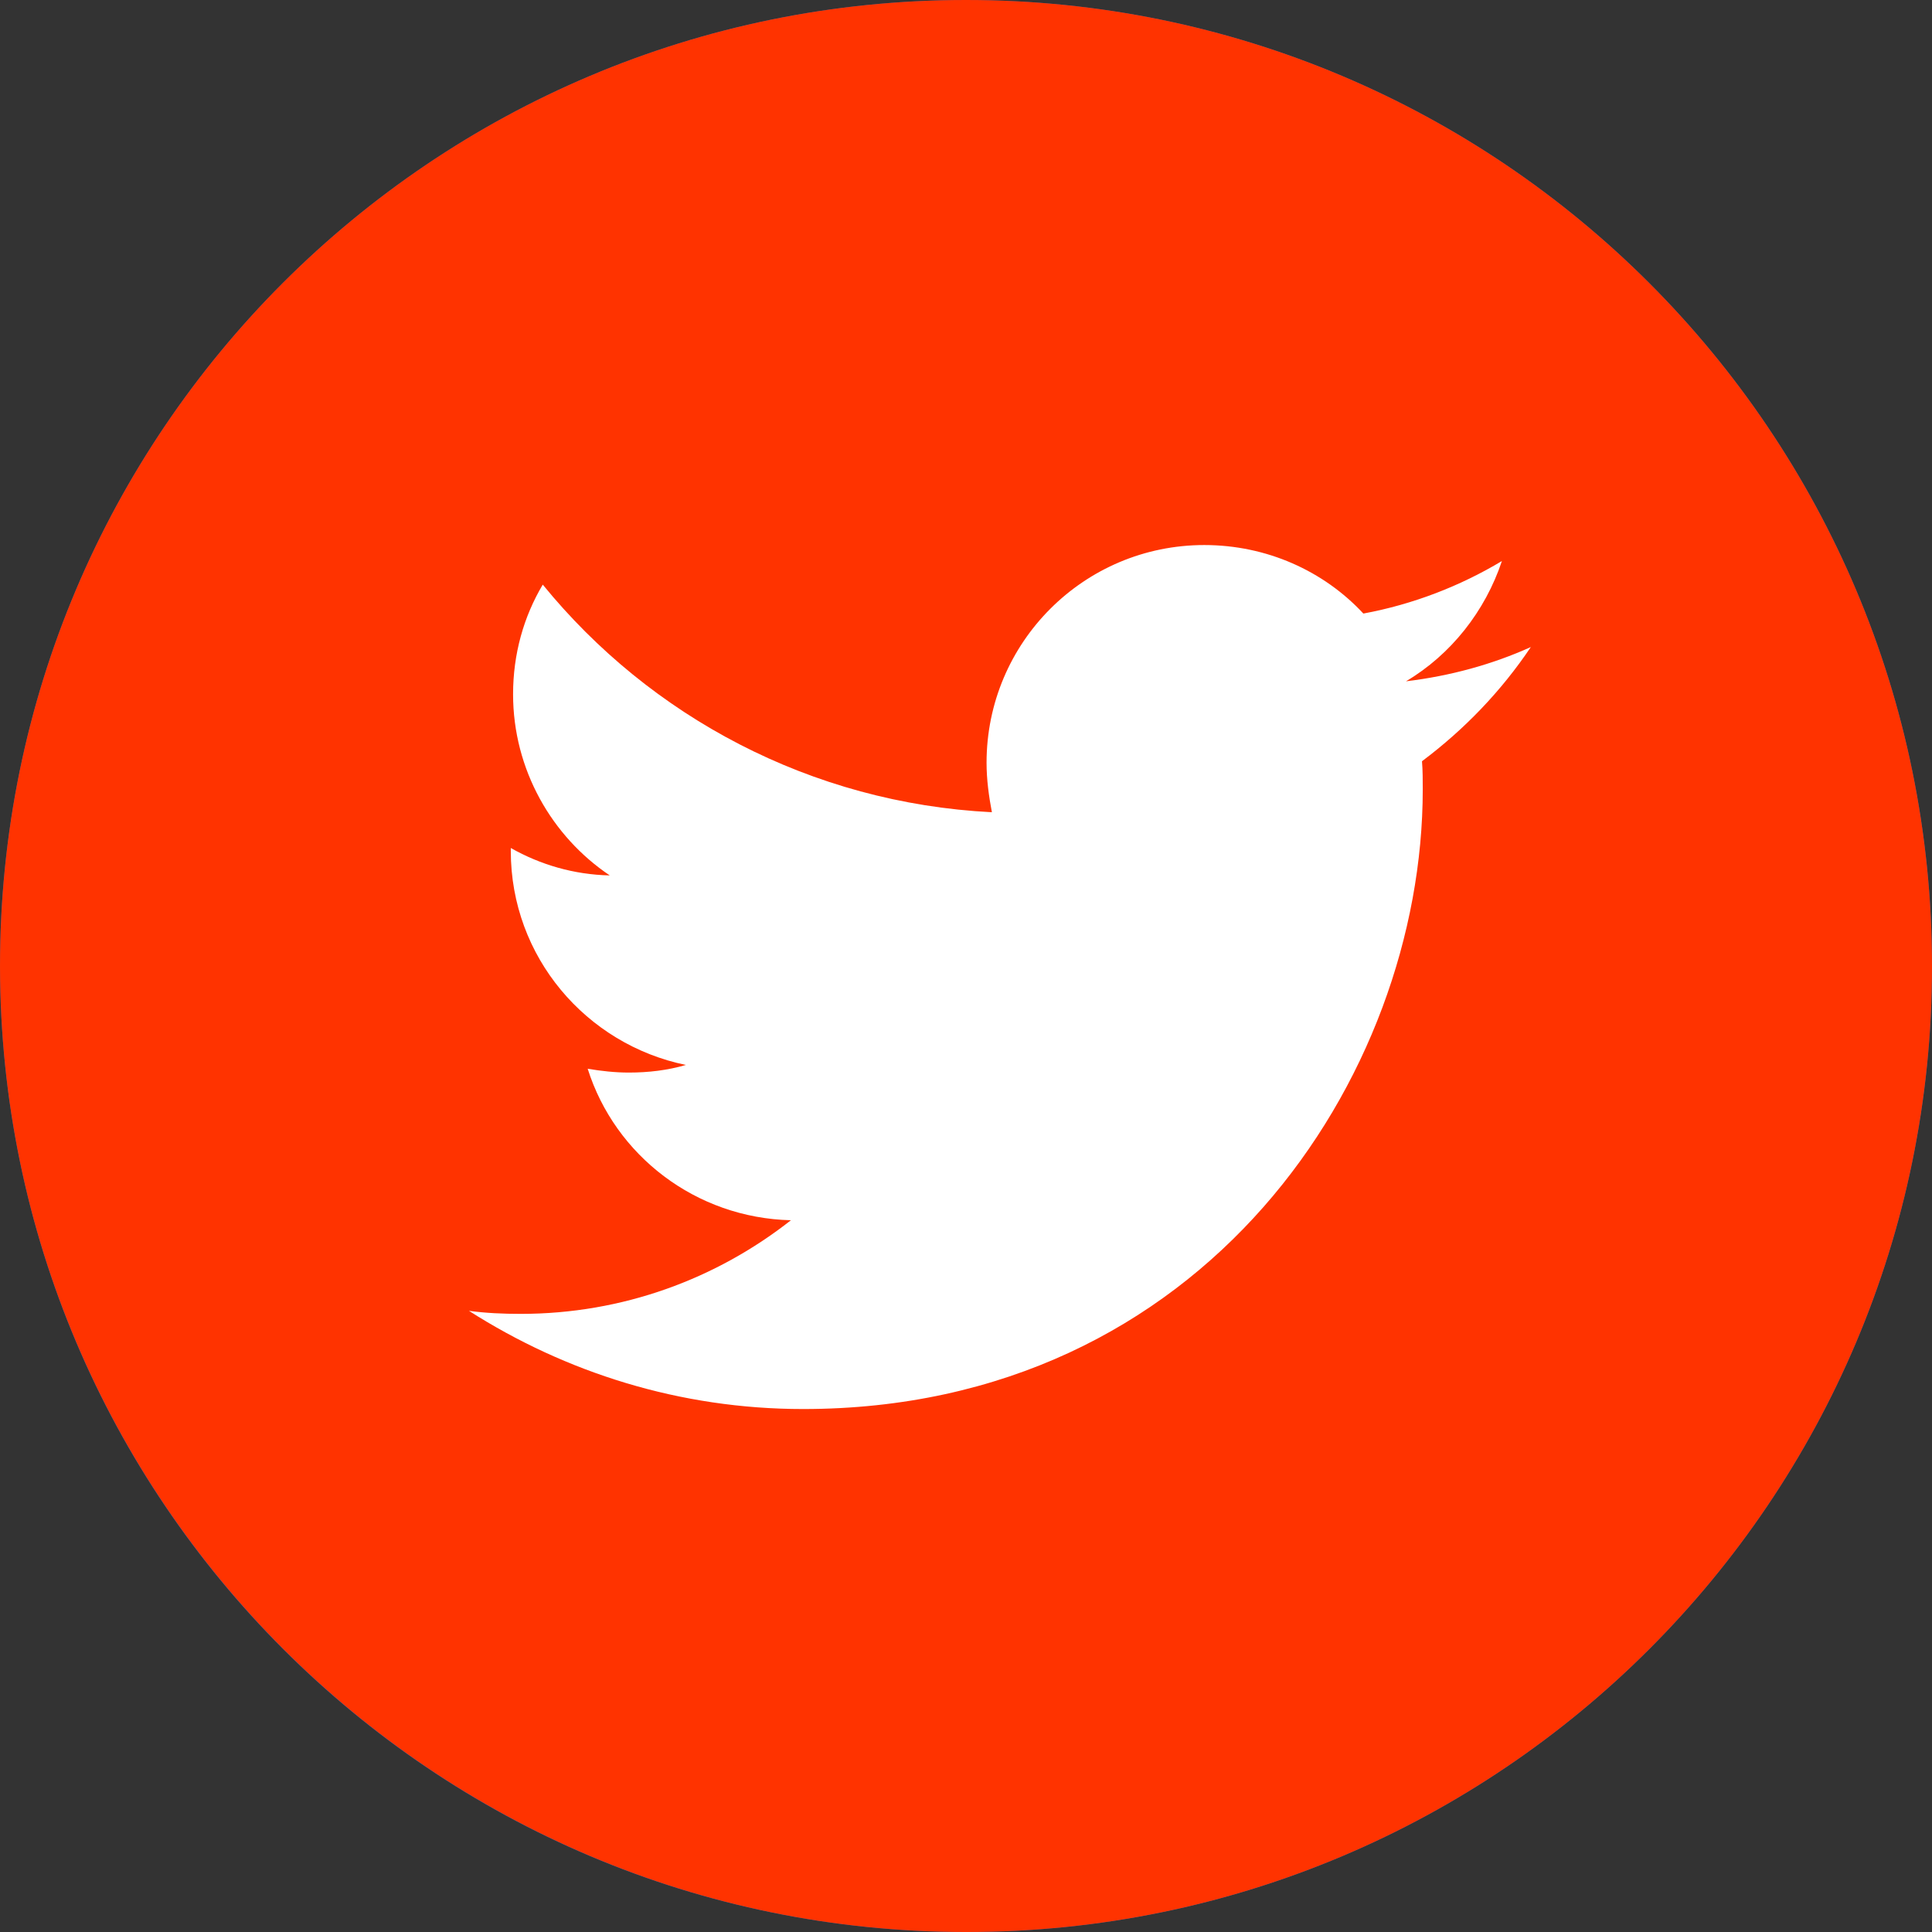 <?xml version="1.0" encoding="UTF-8"?>
<!DOCTYPE svg PUBLIC "-//W3C//DTD SVG 1.1//EN" "http://www.w3.org/Graphics/SVG/1.1/DTD/svg11.dtd">
<!-- Creator: CorelDRAW 2018 (64-Bit) -->
<svg xmlns="http://www.w3.org/2000/svg" xml:space="preserve" width="26.275mm" height="26.275mm" version="1.1" style="shape-rendering:geometricPrecision; text-rendering:geometricPrecision; image-rendering:optimizeQuality; fill-rule:evenodd; clip-rule:evenodd"
viewBox="0 0 5854.73 5854.73"
 xmlns:xlink="http://www.w3.org/1999/xlink">
 <rect x="0" y="0" width="5854.73" height="5854.73" fill="#333333" stroke="none"/>
 <defs>
  <style type="text/css">
   <![CDATA[
    .fil0 {fill:#2565AF}
    .fil1 {fill:#FF3300}
    .fil2 {fill:white}
   ]]>
  </style>
 </defs>
 <g id="Layer_x0020_1">
  <path class="fil0" d="M2927.36 5854.73l2.32 0c1614.77,0 2925.05,-1310.28 2925.05,-2925.05l0 -2.32c0,-1617.09 -1310.28,-2927.36 -2927.36,-2927.36l0 0c-1617.09,0 -2927.36,1310.28 -2927.36,2927.36l0 2.32c2.32,1614.77 1310.28,2925.05 2927.36,2925.05z"/>
  <path class="fil1" d="M2927.36 5854.73l2.32 0c1614.77,0 2925.05,-1310.28 2925.05,-2925.05l0 -2.32c0,-1617.09 -1310.28,-2927.36 -2927.36,-2927.36l0 0c-1617.09,0 -2927.36,1310.28 -2927.36,2927.36l0 2.32c2.32,1614.77 1312.59,2925.05 2927.36,2925.05z"/>
  <path id="twitter_3_" class="fil2" d="M4639.04 1960.8c-117.65,53.06 -244.53,87.66 -378.32,103.82 136.1,-80.73 239.92,-212.22 290.66,-364.48 -126.88,76.12 -269.89,131.49 -419.85,159.17 -119.95,-129.17 -292.97,-207.61 -482.13,-207.61 -364.48,0 -659.75,295.27 -659.75,659.75 0,50.76 6.93,101.5 16.16,149.94 -549.03,-27.68 -1035.77,-290.66 -1361.04,-689.74 -57.67,96.89 -89.96,209.93 -89.96,332.19 0,228.38 117.65,431.37 292.97,549.03 -108.43,-2.32 -209.93,-32.29 -299.88,-83.05 0,2.32 0,4.61 0,9.23 0,320.65 228.38,585.93 530.58,648.21 -55.37,16.16 -113.04,23.06 -173,23.06 -41.51,0 -83.05,-4.61 -124.56,-11.54 83.05,262.98 327.58,452.14 615.92,459.05 -226.06,177.62 -509.81,283.75 -818.92,283.75 -53.06,0 -106.11,-2.32 -156.87,-9.23 292.97,186.86 638.98,297.59 1012.69,297.59 1215.71,0 1877.75,-1005.78 1877.75,-1877.75 0,-27.68 0,-57.67 -2.32,-85.34 129.17,-96.91 239.9,-212.24 329.88,-346.03z"/>
 </g>
</svg>
